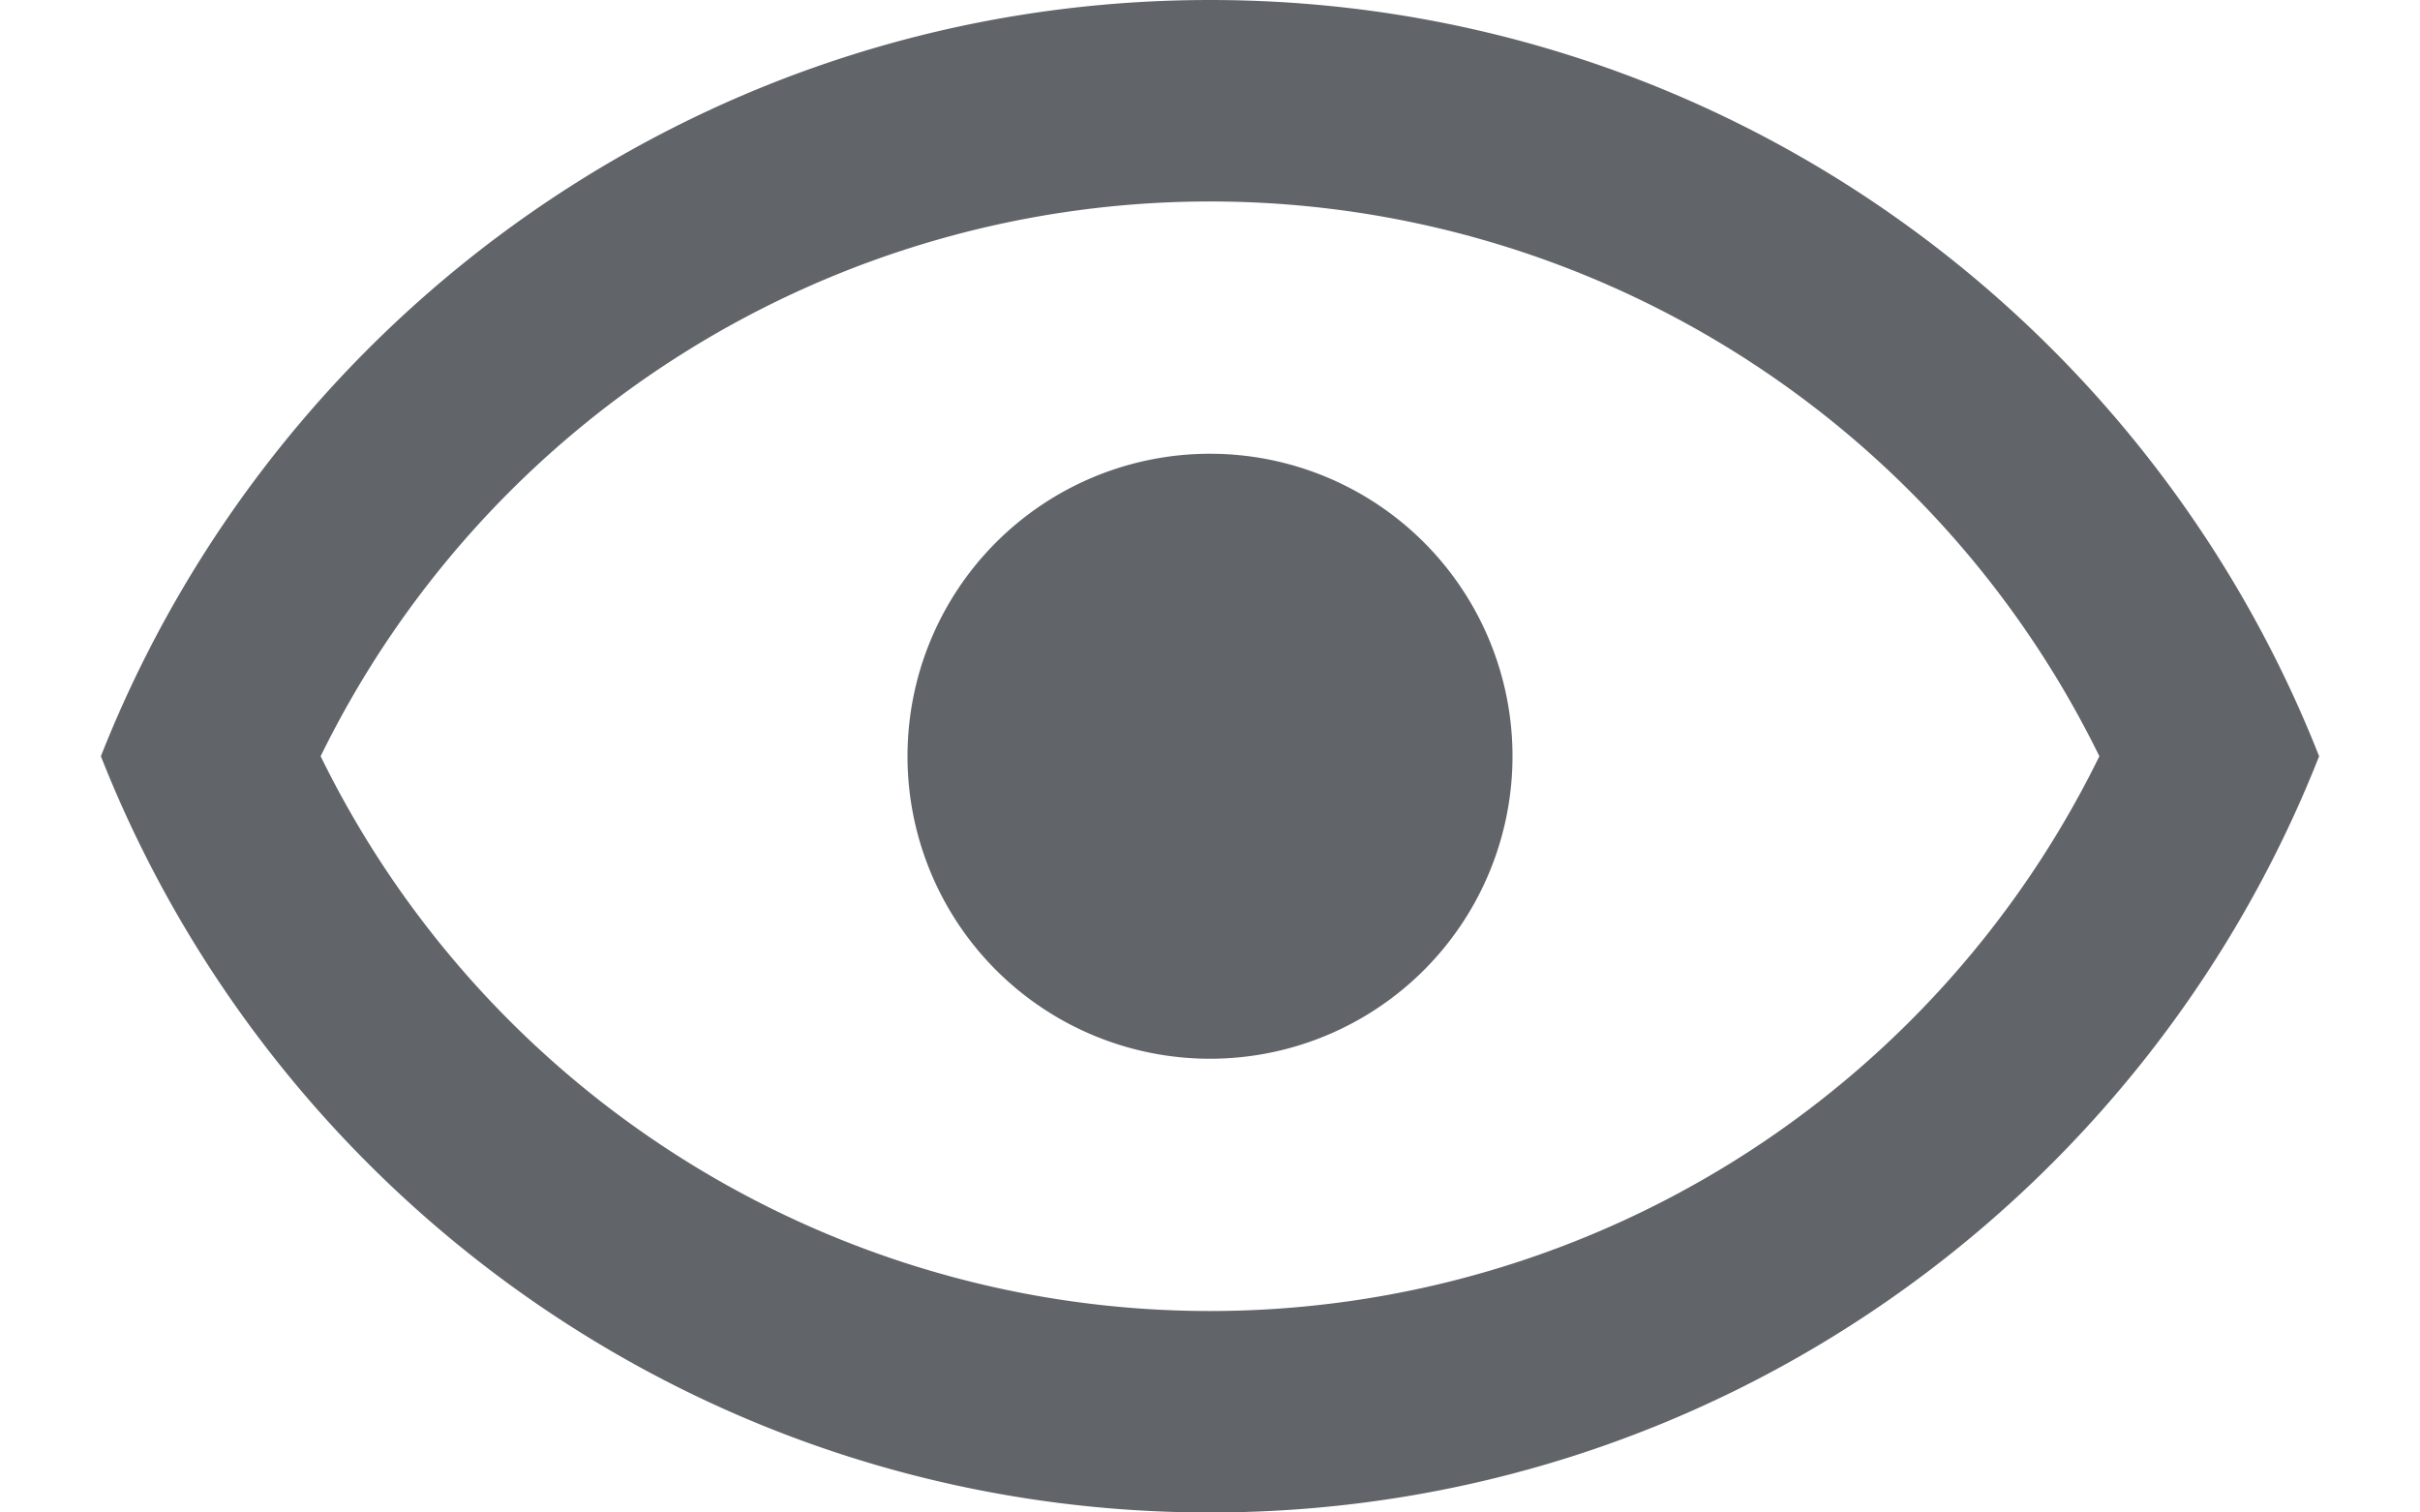 <svg width="16" height="10" fill="none" xmlns="http://www.w3.org/2000/svg"><path d="M8 3a2 2 0 1 1 0 4 2 2 0 0 1 0-4zm0-3c3.333 0 6.18 2.073 7.333 5-1.153 2.927-4 5-7.333 5S1.82 7.927.667 5C1.82 2.073 4.667 0 8 0zM2.12 5a6.547 6.547 0 0 0 11.76 0A6.547 6.547 0 0 0 2.12 5z" fill="#61656A"/></svg>